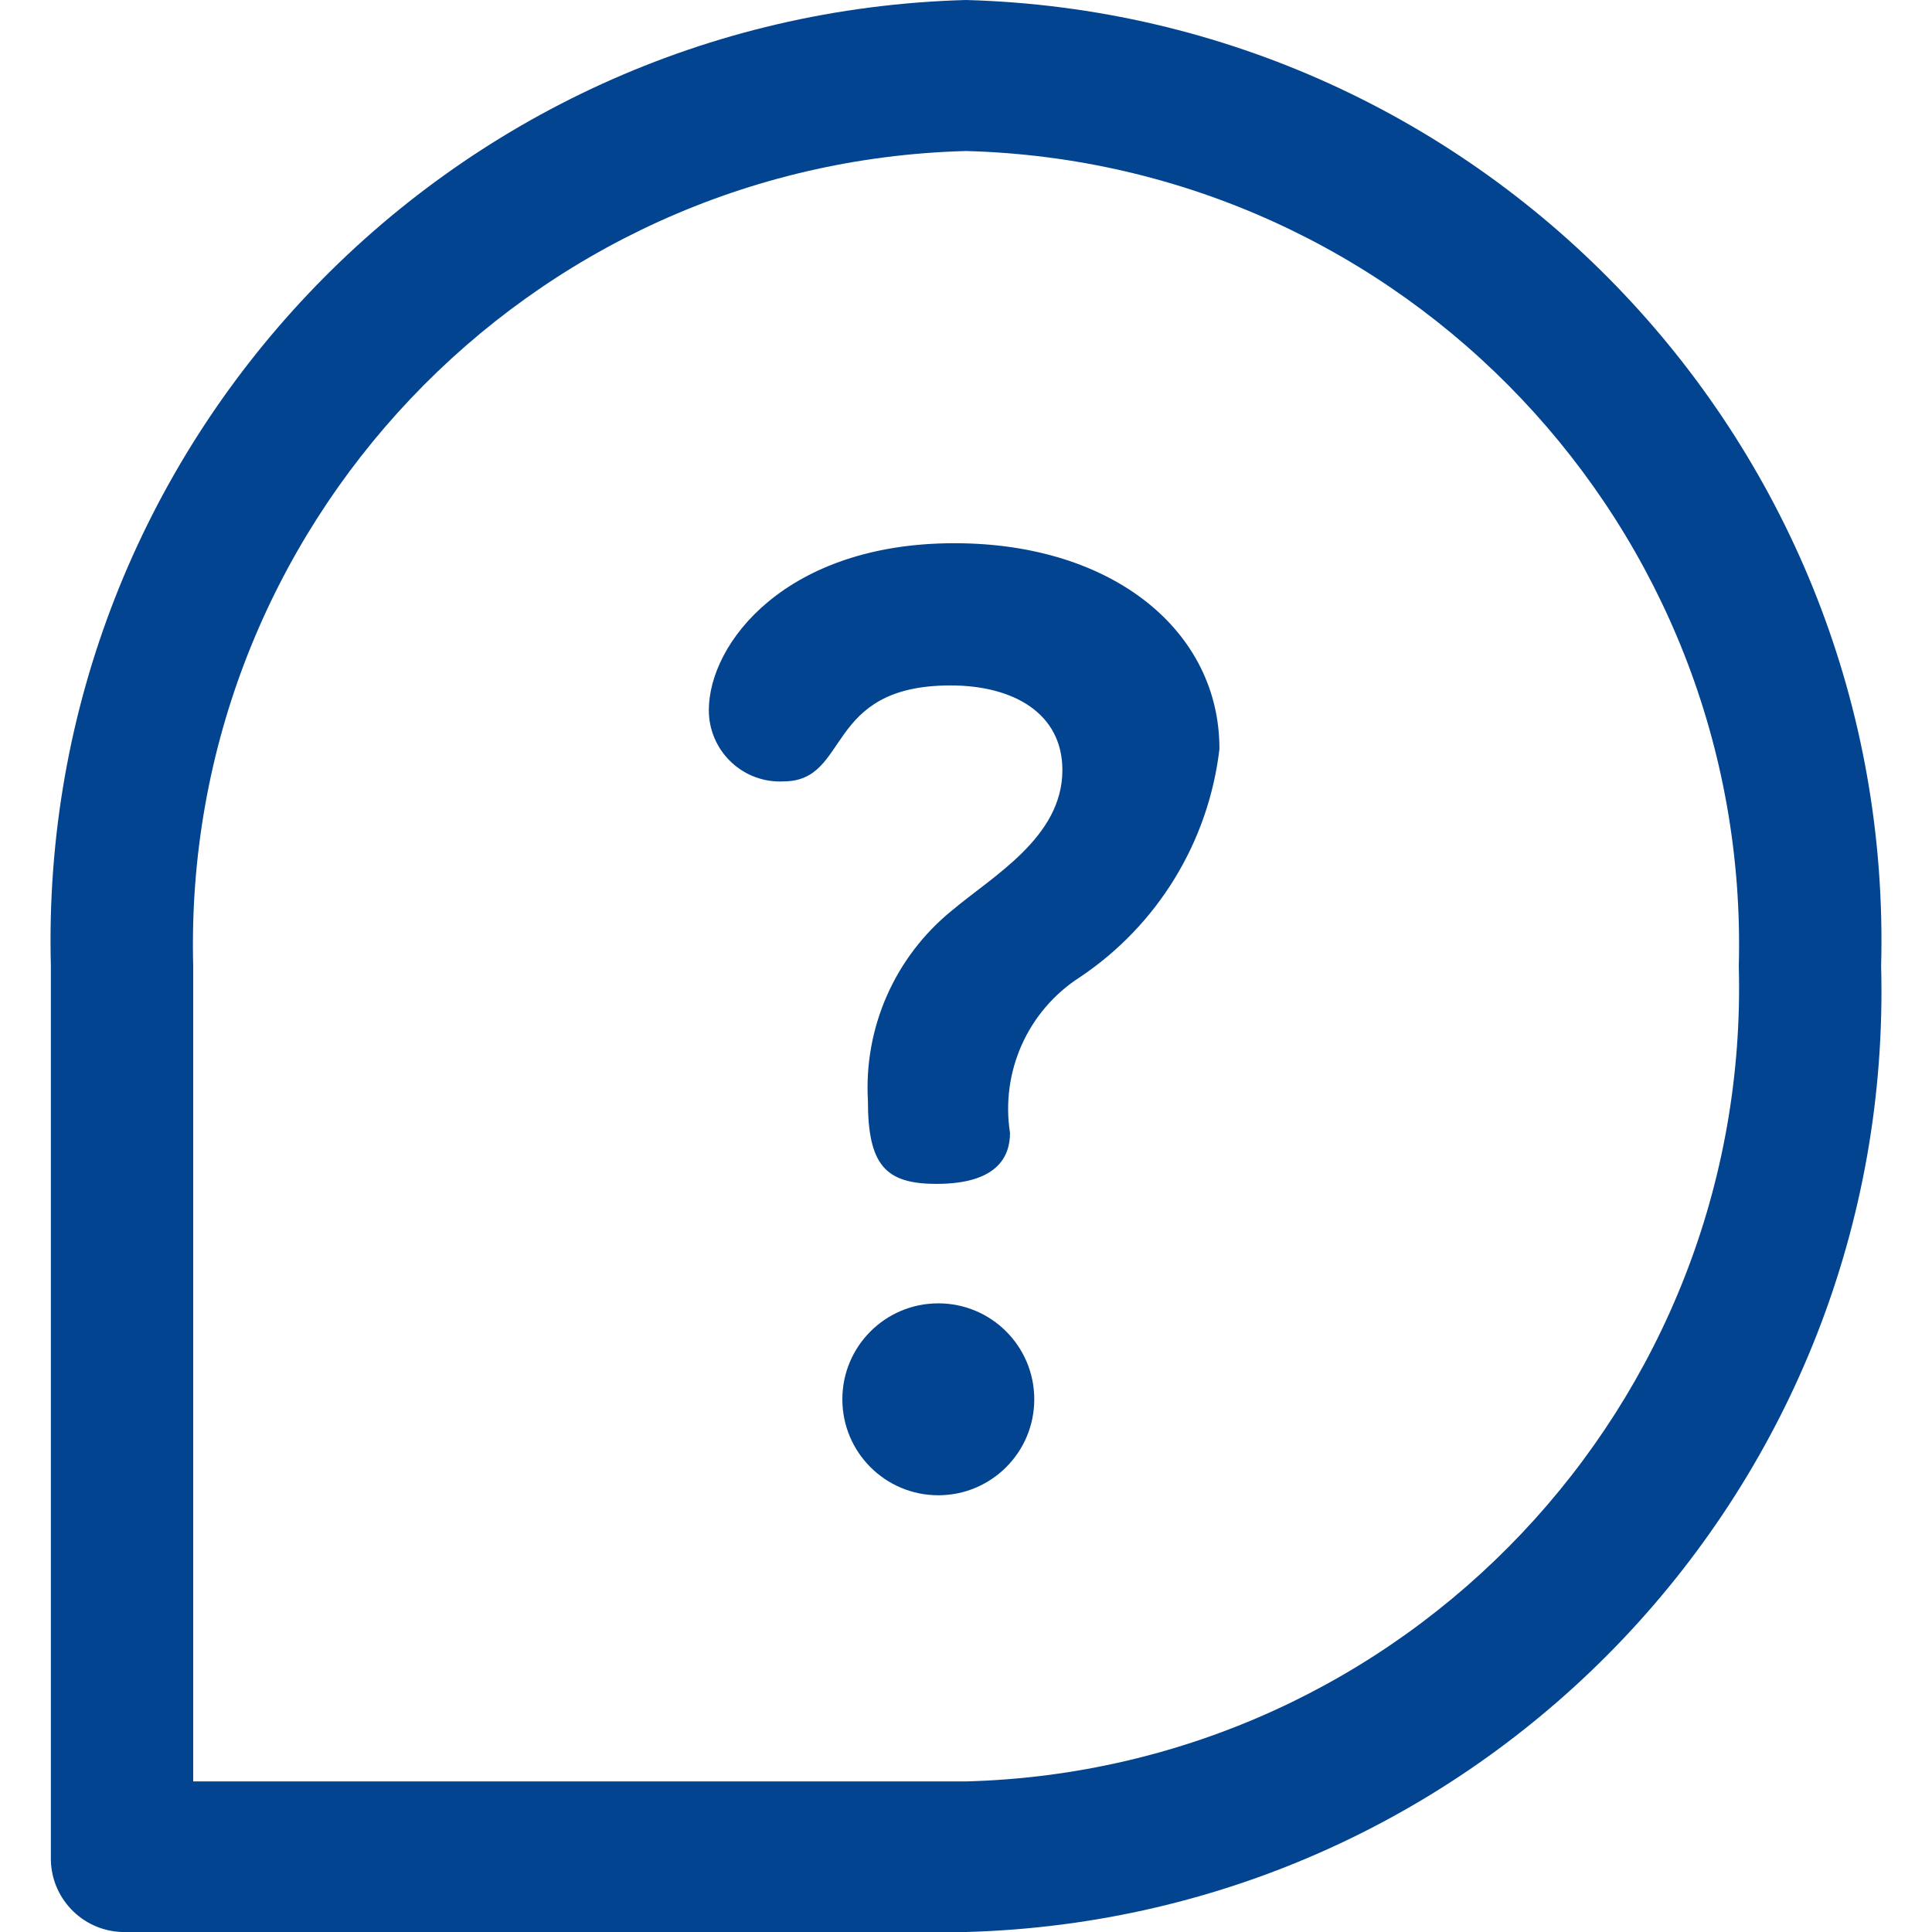 <?xml version="1.0" encoding="utf-8"?>
<!-- Generator: Adobe Illustrator 24.0.2, SVG Export Plug-In . SVG Version: 6.00 Build 0)  -->
<svg version="1.1" id="레이어_1" xmlns="http://www.w3.org/2000/svg" xmlns:xlink="http://www.w3.org/1999/xlink" x="0px"
	 y="0px" viewBox="0 0 18 18" style="enable-background:new 0 0 18 18;" xml:space="preserve">
<style type="text/css">
	.st0{fill:#024490;}
</style>
<g id="그룹_157">
	<g id="그룹_156">
		<path id="패스_155" class="st0" d="M8.742,12.143c-0.494,0-0.894,0.4-0.894,0.894s0.4,0.894,0.894,0.894
			c0.494,0,0.894-0.4,0.894-0.894S9.236,12.143,8.742,12.143z"/>
		<path id="패스_156" class="st0" d="M8.892,5.061c-1.568,0-2.288,0.929-2.288,1.556c0,0.366,0.296,0.664,0.662,0.664
			c0.011,0,0.023,0,0.034-0.001c0.627,0,0.371-0.894,1.556-0.894c0.581,0,1.042,0.256,1.042,0.789c0,0.627-0.65,0.987-1.034,1.312
			c-0.527,0.43-0.816,1.086-0.778,1.765c0,0.603,0.163,0.778,0.639,0.778c0.568,0,0.685-0.256,0.685-0.474
			c-0.089-0.57,0.165-1.139,0.65-1.451c0.724-0.484,1.199-1.26,1.301-2.125C11.365,5.887,10.378,5.061,8.892,5.061z"/>
		<path id="패스_157" class="st0" d="M9,0C4.161,0.133,0.345,4.161,0.474,9v8.299C0.465,17.675,0.761,17.988,1.137,18H9
			c4.839-0.133,8.655-4.161,8.526-9C17.655,4.161,13.839,0.133,9,0z M9,16.597H1.8V9C1.692,4.915,4.915,1.516,9,1.407
			C13.085,1.516,16.308,4.915,16.2,9c0.11,4.085-3.112,7.487-7.198,7.597C9.002,16.597,9.001,16.597,9,16.597z"/>
	</g>
</g>
</svg>
